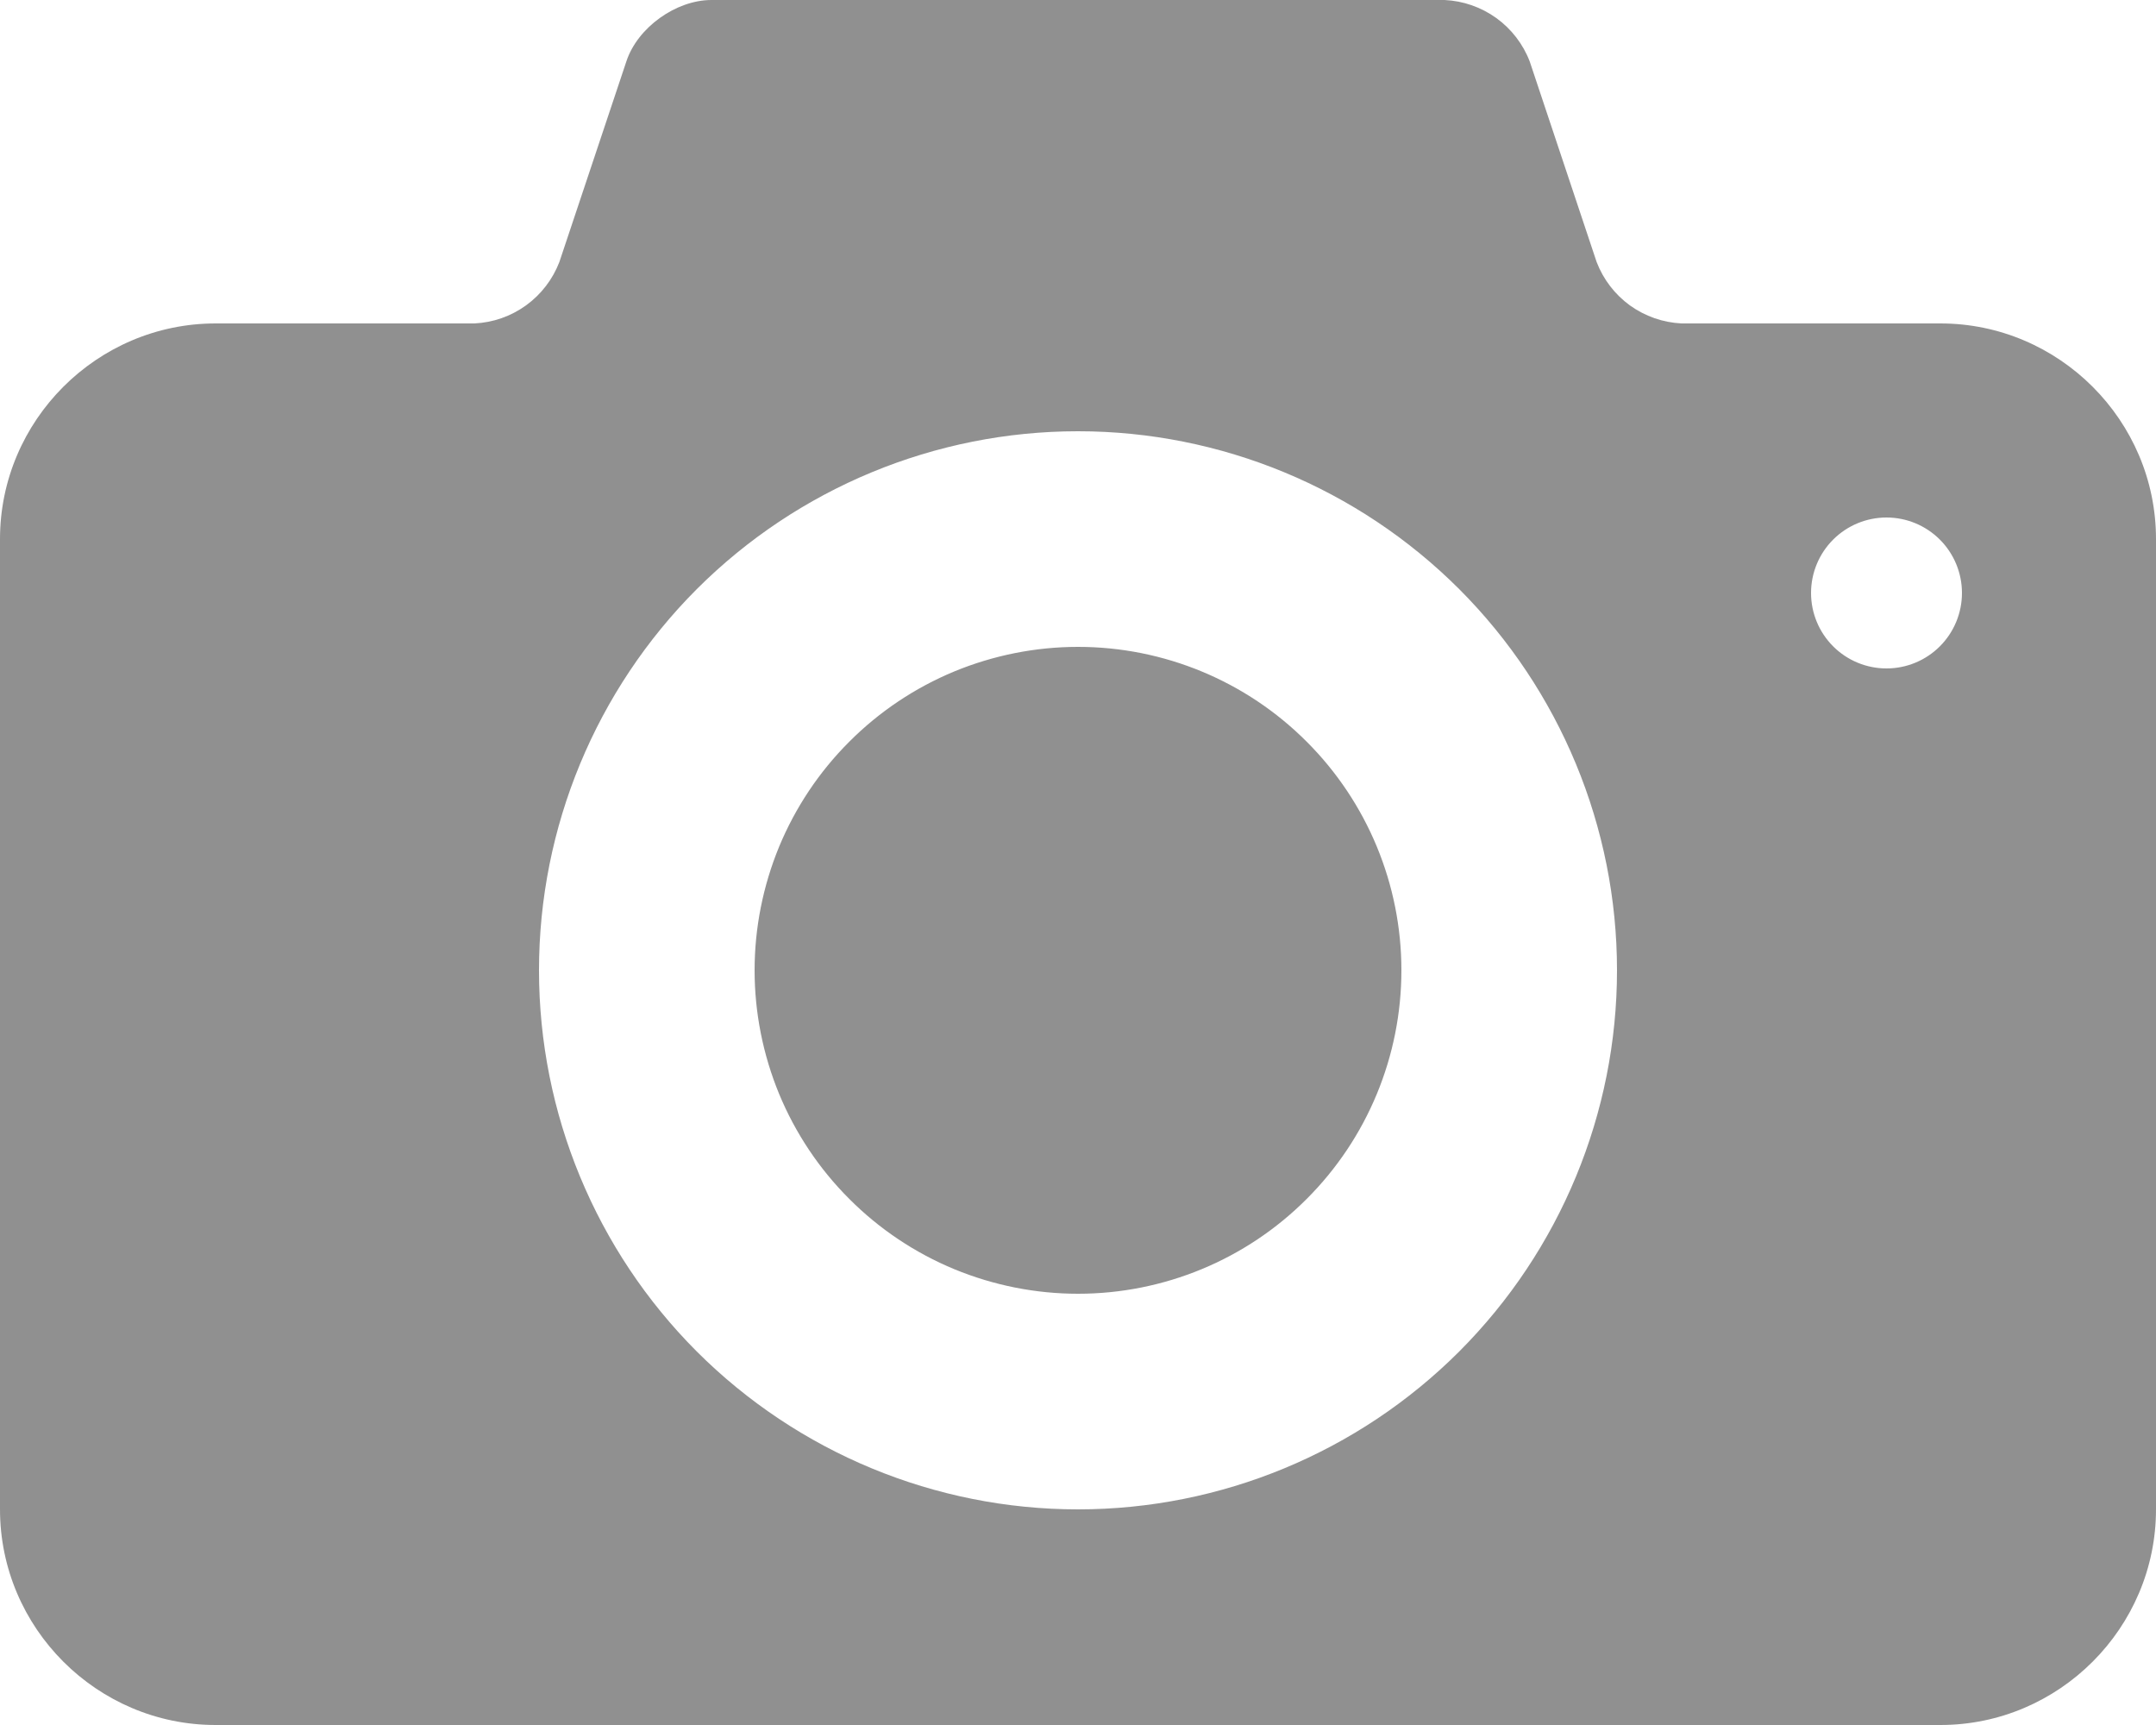 <svg width="20" height="16" viewBox="0 0 20 16" fill="none" xmlns="http://www.w3.org/2000/svg">
<path d="M10 6C9.606 6 9.216 6.078 8.852 6.228C8.488 6.379 8.157 6.6 7.879 6.879C7.6 7.157 7.379 7.488 7.228 7.852C7.078 8.216 7 8.606 7 9C7 9.394 7.078 9.784 7.228 10.148C7.379 10.512 7.6 10.843 7.879 11.121C8.157 11.4 8.488 11.621 8.852 11.772C9.216 11.922 9.606 12 10 12C10.796 12 11.559 11.684 12.121 11.121C12.684 10.559 13 9.796 13 9C13 8.204 12.684 7.441 12.121 6.879C11.559 6.316 10.796 6 10 6ZM18 3H15.6C15.427 2.992 15.261 2.934 15.12 2.833C14.98 2.731 14.873 2.592 14.811 2.43L14.19 0.569C14.128 0.408 14.02 0.268 13.88 0.167C13.739 0.066 13.573 0.008 13.4 0H6.6C6.27 0 5.914 0.256 5.811 0.568L5.189 2.43C5.127 2.591 5.02 2.731 4.879 2.833C4.739 2.934 4.573 2.992 4.4 3H2C0.9 3 0 3.9 0 5V14C0 15.1 0.9 16 2 16H18C19.1 16 20 15.1 20 14V5C20 3.9 19.1 3 18 3ZM10 14C8.674 14 7.402 13.473 6.464 12.536C5.527 11.598 5 10.326 5 9C5 7.674 5.527 6.402 6.464 5.464C7.402 4.527 8.674 4 10 4C11.326 4 12.598 4.527 13.536 5.464C14.473 6.402 15 7.674 15 9C15 10.326 14.473 11.598 13.536 12.536C12.598 13.473 11.326 14 10 14ZM17.5 6.2C17.314 6.2 17.136 6.126 17.005 5.995C16.874 5.864 16.8 5.686 16.8 5.5C16.8 5.314 16.874 5.136 17.005 5.005C17.136 4.874 17.314 4.8 17.5 4.8C17.686 4.8 17.864 4.874 17.995 5.005C18.126 5.136 18.2 5.314 18.2 5.5C18.2 5.686 18.126 5.864 17.995 5.995C17.864 6.126 17.686 6.2 17.5 6.2Z" fill="#232323" fill-opacity="0.5"/>
</svg>
